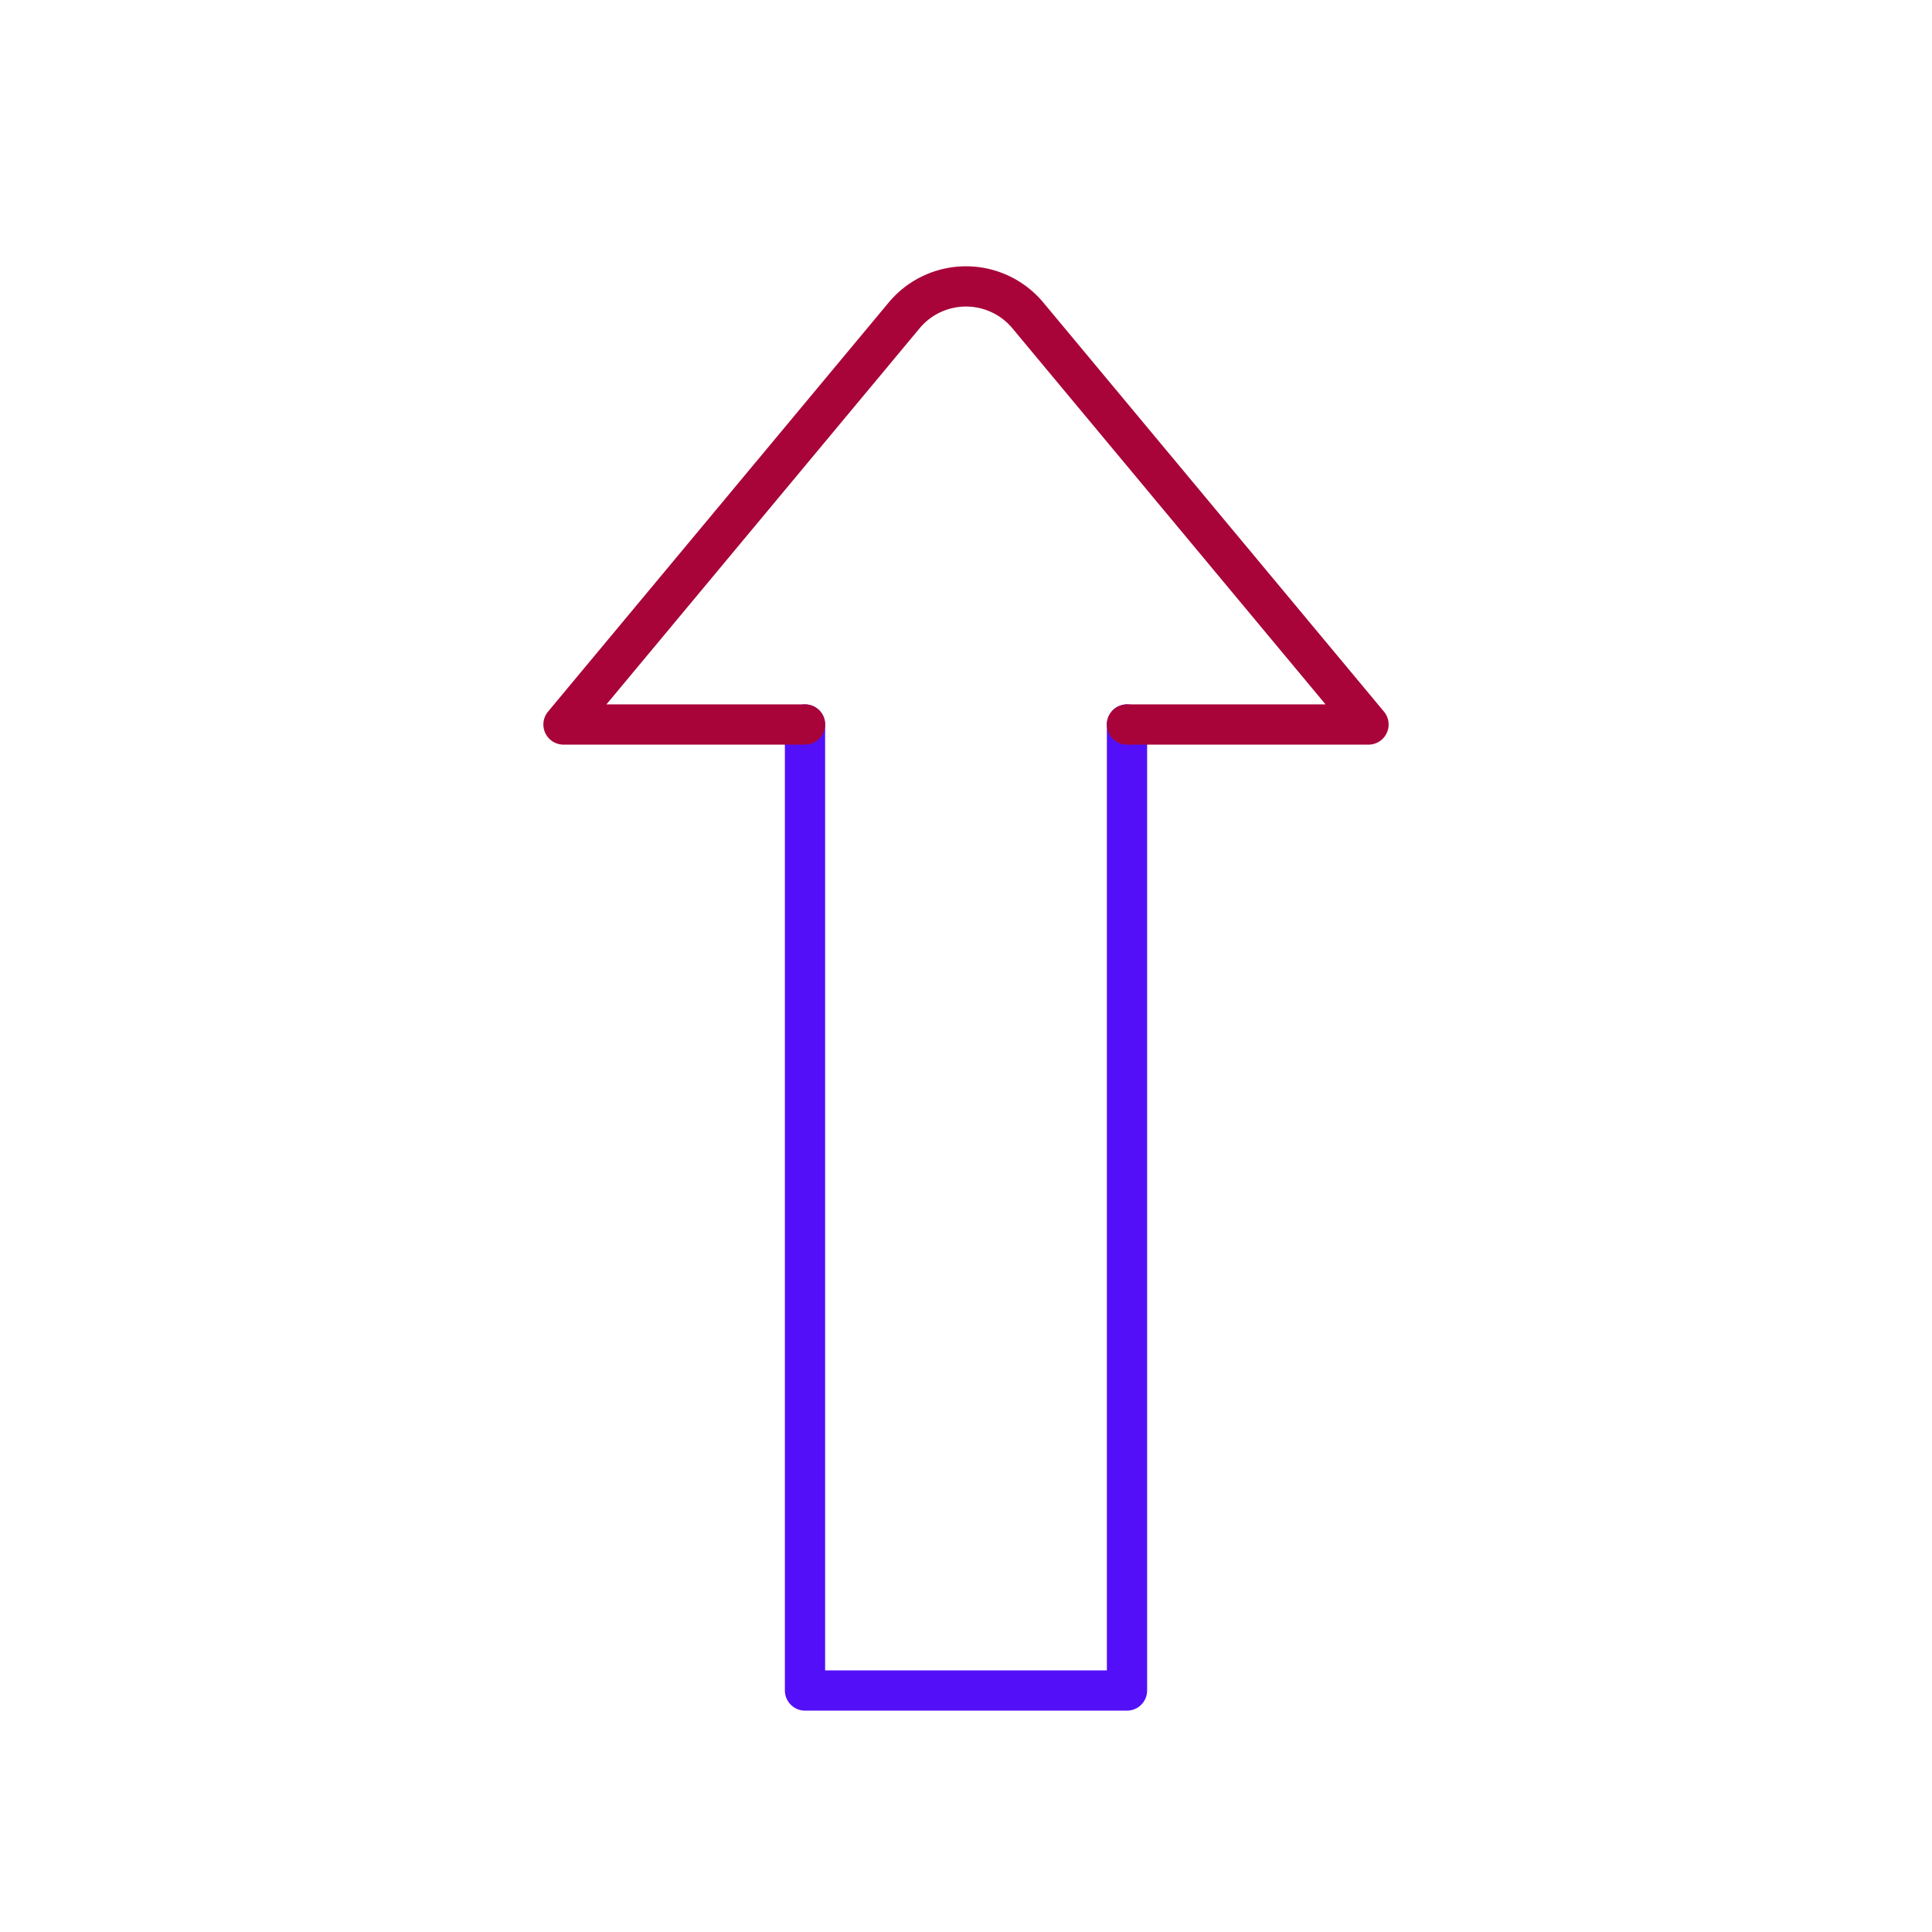<svg id="up-sign" data-name="Line Color" xmlns="http://www.w3.org/2000/svg" viewBox="0 0 24 24" class="icon line-color" width="32" height="32"><polyline id="primary" points="10 9 10 21 14 21 14 9" style="fill: none; stroke: rgb(83, 16, 248); stroke-linecap: round; stroke-linejoin: round; stroke-width: 0.5;"></polyline><path id="secondary" d="M14,9h3L12.77,3.92a1,1,0,0,0-1.54,0L7,9h3" style="fill: none; stroke: rgb(168, 4, 57); stroke-linecap: round; stroke-linejoin: round; stroke-width: 0.5;"></path></svg>